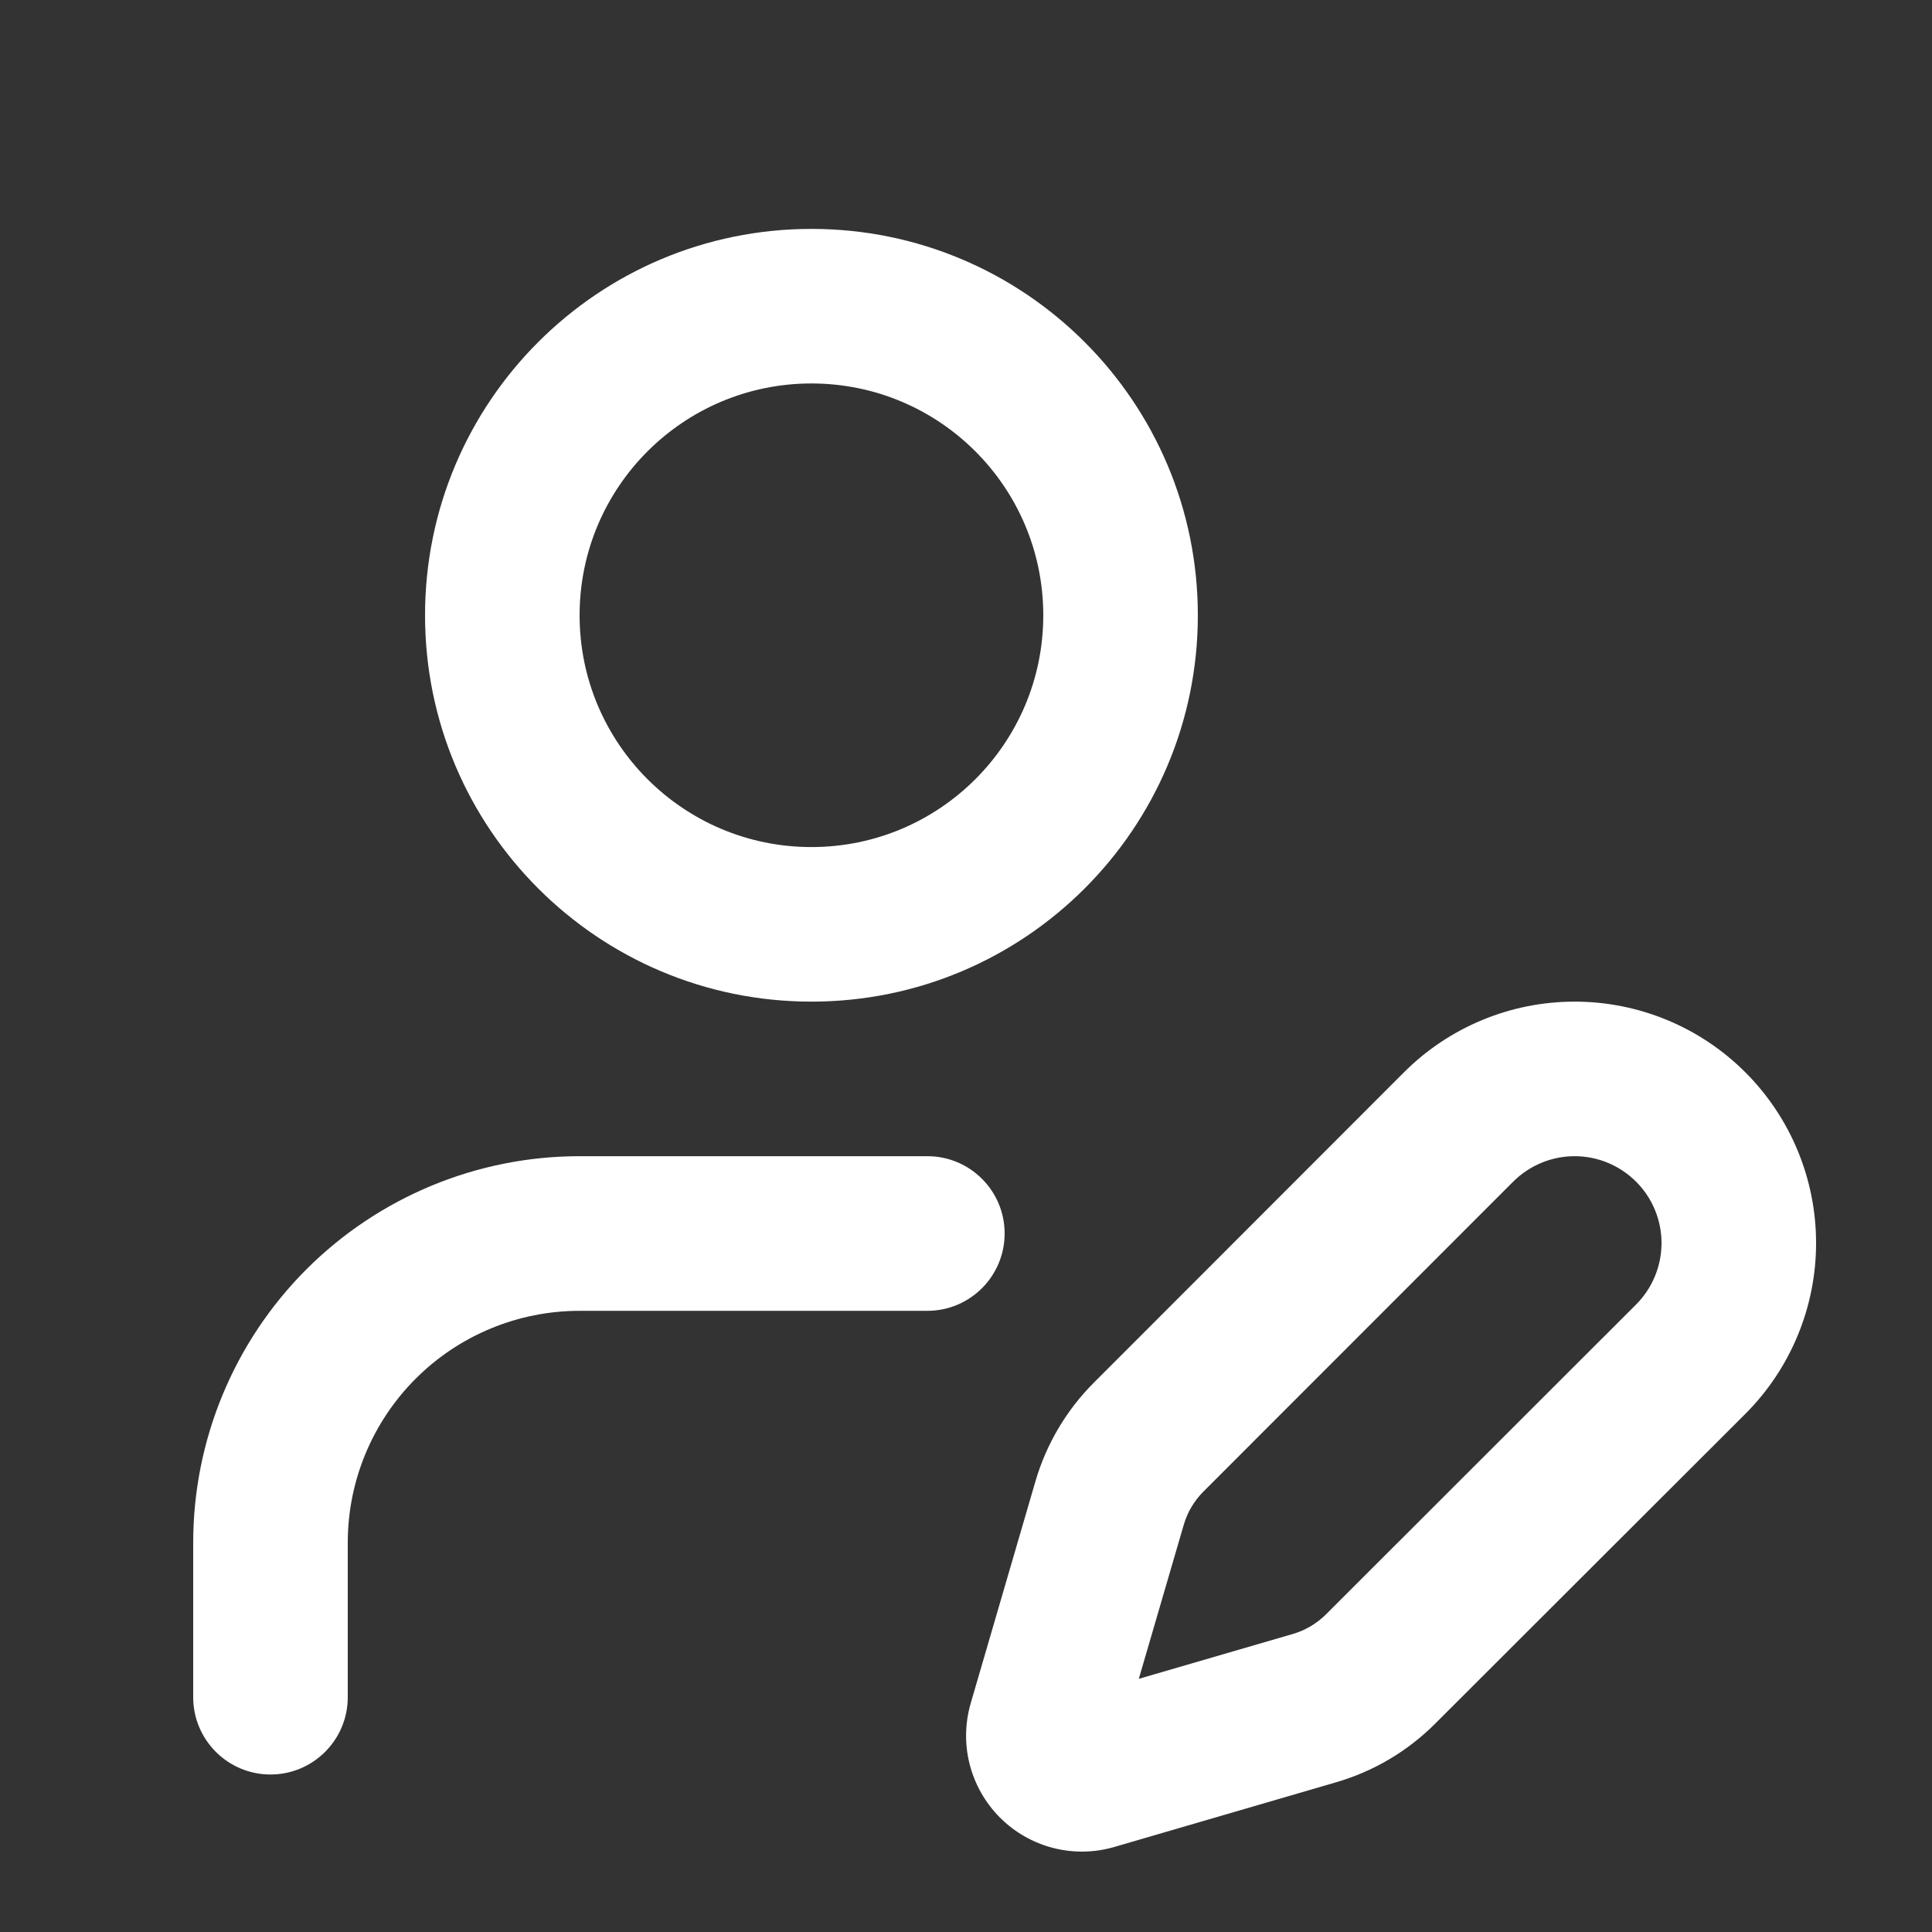 <svg width="25" height="25" viewBox="0 0 25 25" fill="none" xmlns="http://www.w3.org/2000/svg">
<rect x="0" y="0" width="25" height="25" fill="#333333" stroke="none"/>
<path fill-rule="evenodd" clip-rule="evenodd" d="M3.964 16.426C4.902 15.488 6.174 14.961 7.5 14.961H12C12.552 14.961 13 15.409 13 15.961C13 16.514 12.552 16.962 12 16.962H7.5C6.704 16.962 5.941 17.278 5.379 17.84C4.816 18.403 4.5 19.166 4.5 19.962V21.962C4.5 22.514 4.052 22.962 3.5 22.962C2.948 22.962 2.5 22.514 2.5 21.962V19.962C2.5 18.636 3.027 17.364 3.964 16.426Z" fill="white"/>
<path fill-rule="evenodd" clip-rule="evenodd" d="M18.167 13.876C18.753 13.29 19.547 12.961 20.376 12.961C21.205 12.961 21.999 13.29 22.585 13.876C23.171 14.462 23.5 15.257 23.5 16.085C23.5 16.914 23.171 17.709 22.585 18.295L18.572 22.303C18.216 22.66 17.775 22.921 17.291 23.062L14.421 23.899C14.421 23.899 14.421 23.899 14.421 23.899C14.163 23.975 13.889 23.979 13.629 23.913C13.368 23.846 13.13 23.71 12.94 23.52C12.75 23.33 12.615 23.092 12.548 22.832C12.481 22.571 12.486 22.298 12.561 22.04C12.561 22.04 12.561 22.04 12.561 22.04L13.398 19.17C13.539 18.686 13.8 18.245 14.157 17.889L18.167 13.876ZM19.581 15.29L15.571 19.302C15.453 19.421 15.365 19.568 15.318 19.73M15.318 19.73L14.736 21.724L16.731 21.143C16.731 21.143 16.731 21.143 16.731 21.143C16.892 21.096 17.039 21.008 17.158 20.89L21.171 16.88C21.381 16.67 21.5 16.384 21.5 16.085C21.5 15.787 21.382 15.502 21.171 15.291C20.96 15.08 20.674 14.961 20.376 14.961C20.078 14.961 19.792 15.08 19.581 15.29" fill="white"/>
<path fill-rule="evenodd" clip-rule="evenodd" d="M10.5 4.962C8.843 4.962 7.5 6.305 7.5 7.962C7.5 9.618 8.843 10.961 10.5 10.961C12.157 10.961 13.5 9.618 13.5 7.962C13.5 6.305 12.157 4.962 10.5 4.962ZM5.5 7.962C5.5 5.2 7.739 2.962 10.5 2.962C13.261 2.962 15.5 5.2 15.5 7.962C15.5 10.723 13.261 12.961 10.5 12.961C7.739 12.961 5.5 10.723 5.5 7.962Z" fill="white"/>
</svg>
